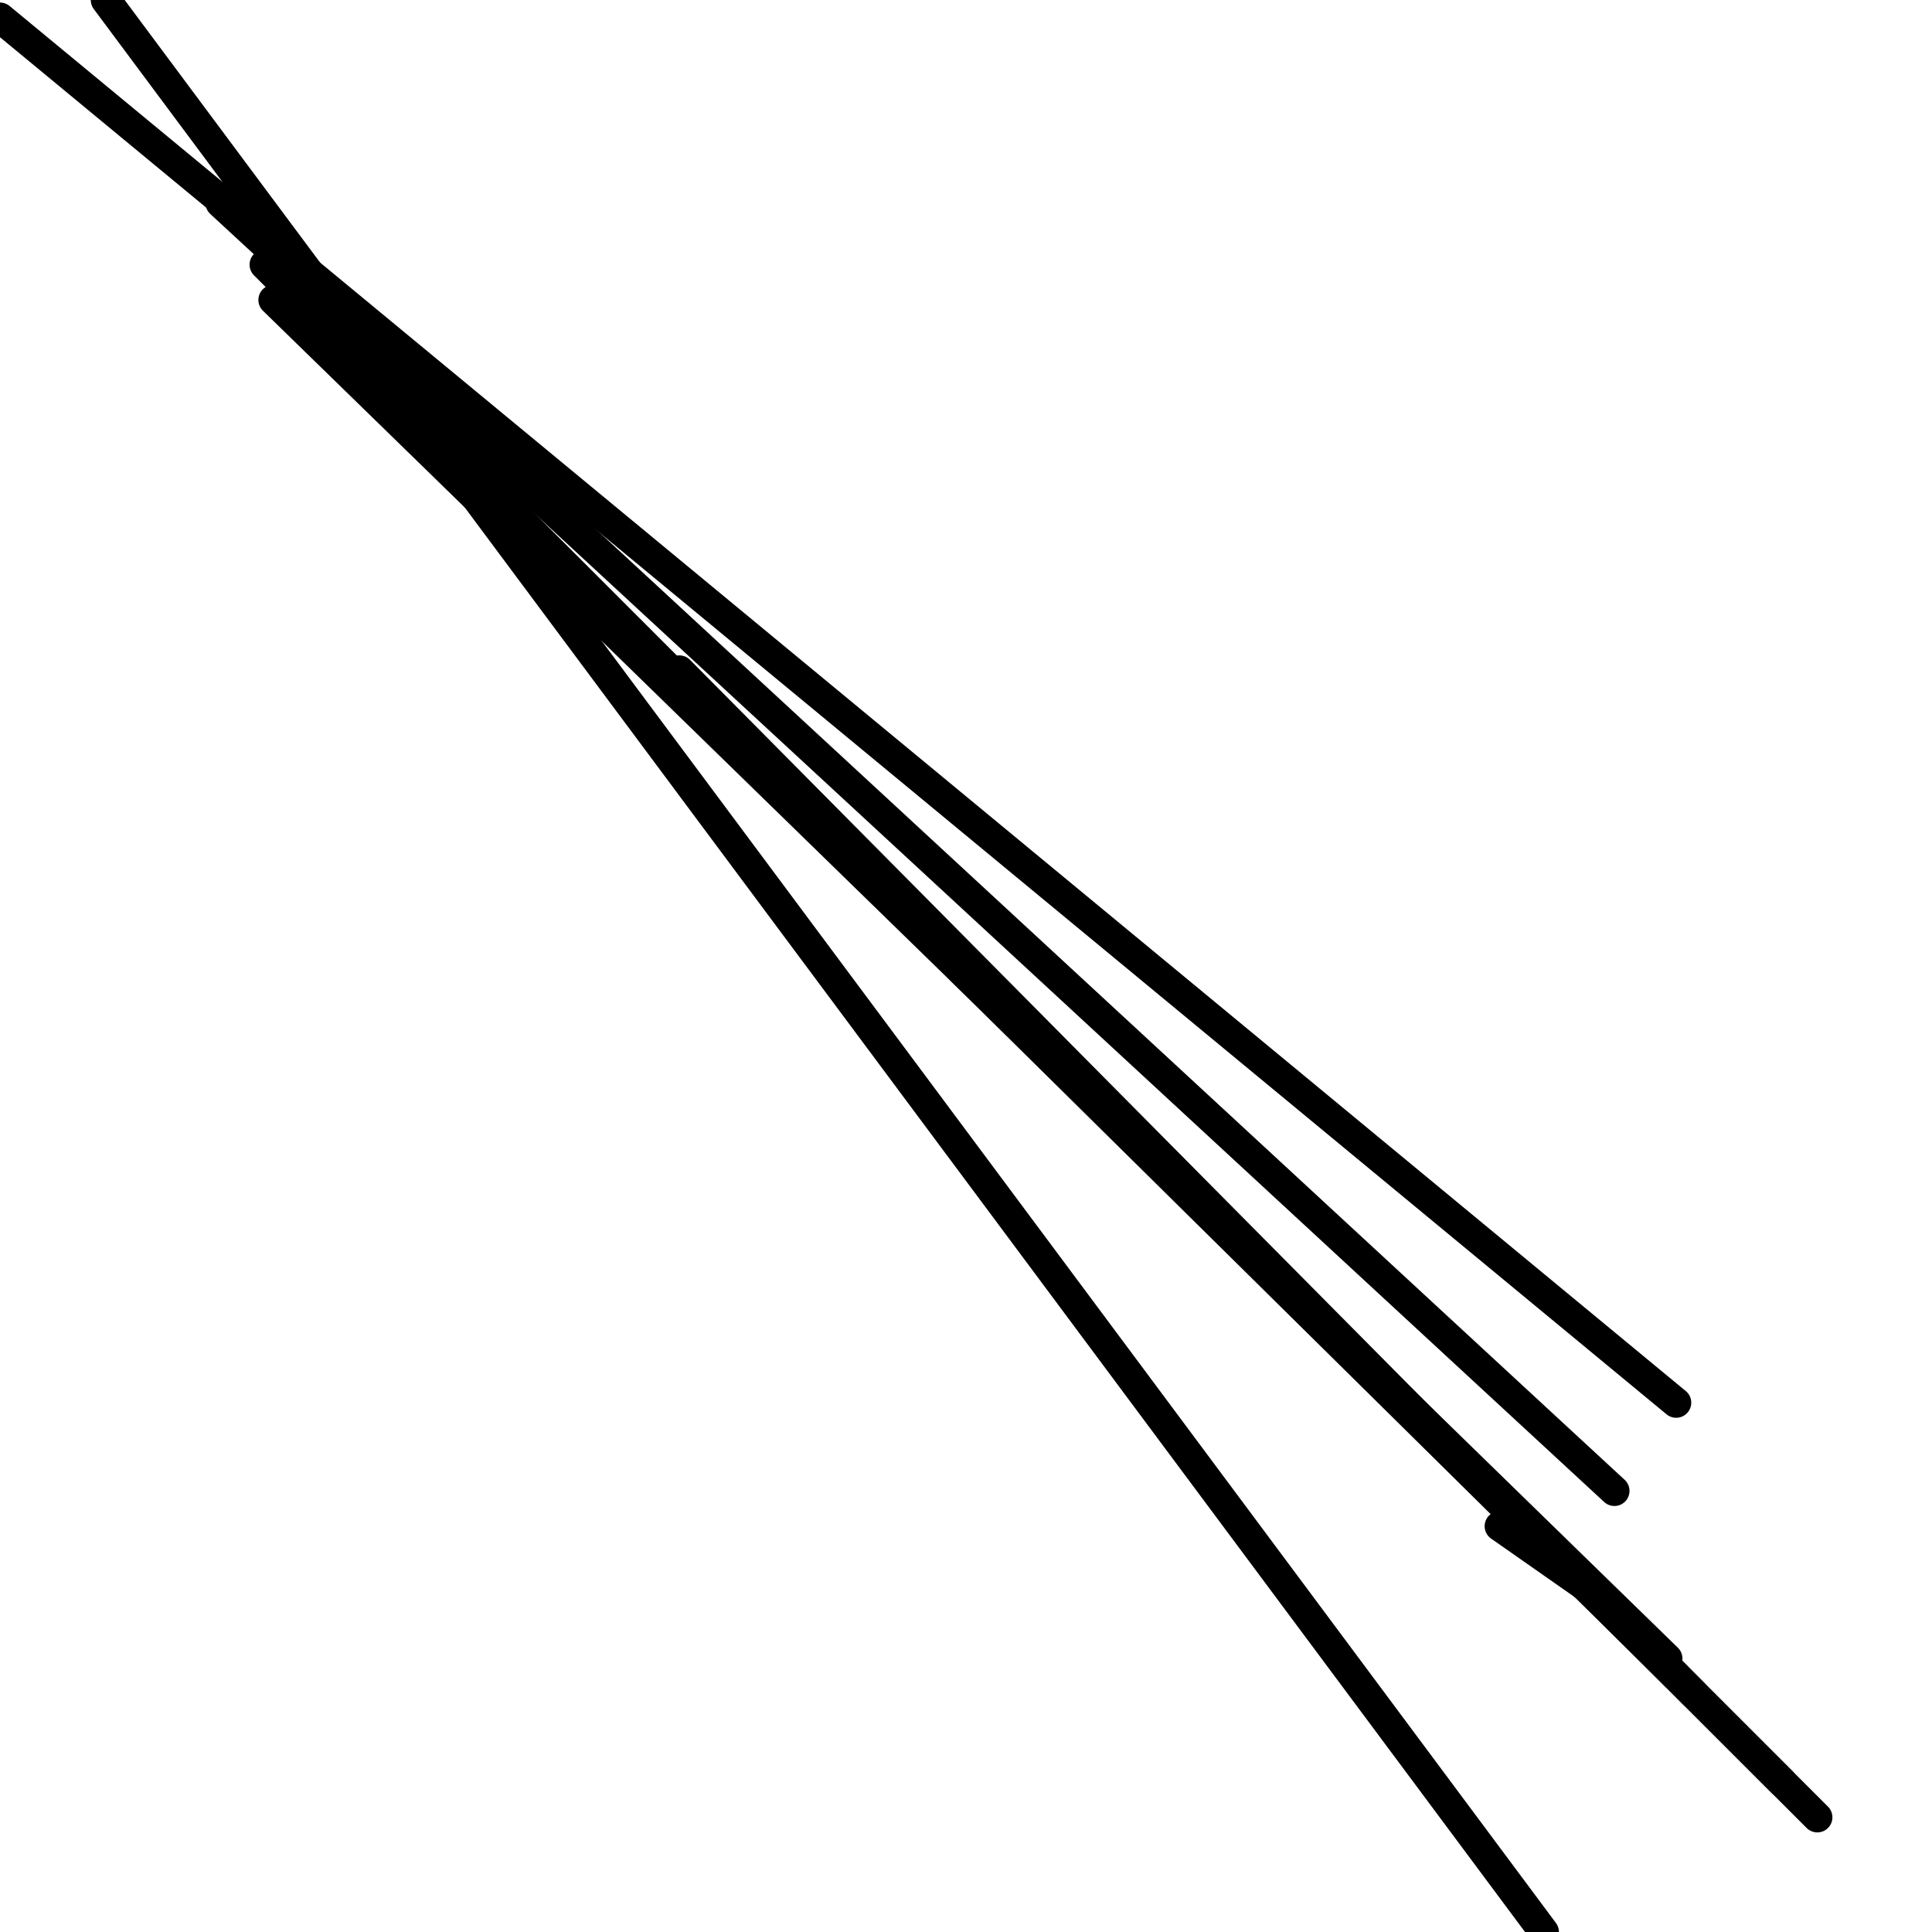 <?xml version="1.0" encoding="utf-8" ?>
<svg baseProfile="full" height="256" version="1.1" width="256" xmlns="http://www.w3.org/2000/svg" xmlns:ev="http://www.w3.org/2001/xml-events" xmlns:xlink="http://www.w3.org/1999/xlink"><defs /><polyline fill="none" points="222.1,185.863 0.0,2.338" stroke="black" stroke-linecap="round" stroke-width="4" /><polyline fill="none" points="213.918,197.553 29.224,26.886" stroke="black" stroke-linecap="round" stroke-width="4" /><polyline fill="none" points="14.027,0.0 204.566,256.0" stroke="black" stroke-linecap="round" stroke-width="4" /><polyline fill="none" points="36.237,39.744 220.932,219.763" stroke="black" stroke-linecap="round" stroke-width="4" /><polyline fill="none" points="90.009,88.84 224.438,224.438" stroke="black" stroke-linecap="round" stroke-width="4" /><polyline fill="none" points="127.416,128.584 222.1,222.1" stroke="black" stroke-linecap="round" stroke-width="4" /><polyline fill="none" points="198.721,202.228 210.411,210.411" stroke="black" stroke-linecap="round" stroke-width="4" /><polyline fill="none" points="236.128,236.128 210.411,210.411" stroke="black" stroke-linecap="round" stroke-width="4" /><polyline fill="none" points="35.068,35.068 240.804,240.804" stroke="black" stroke-linecap="round" stroke-width="4" /></svg>